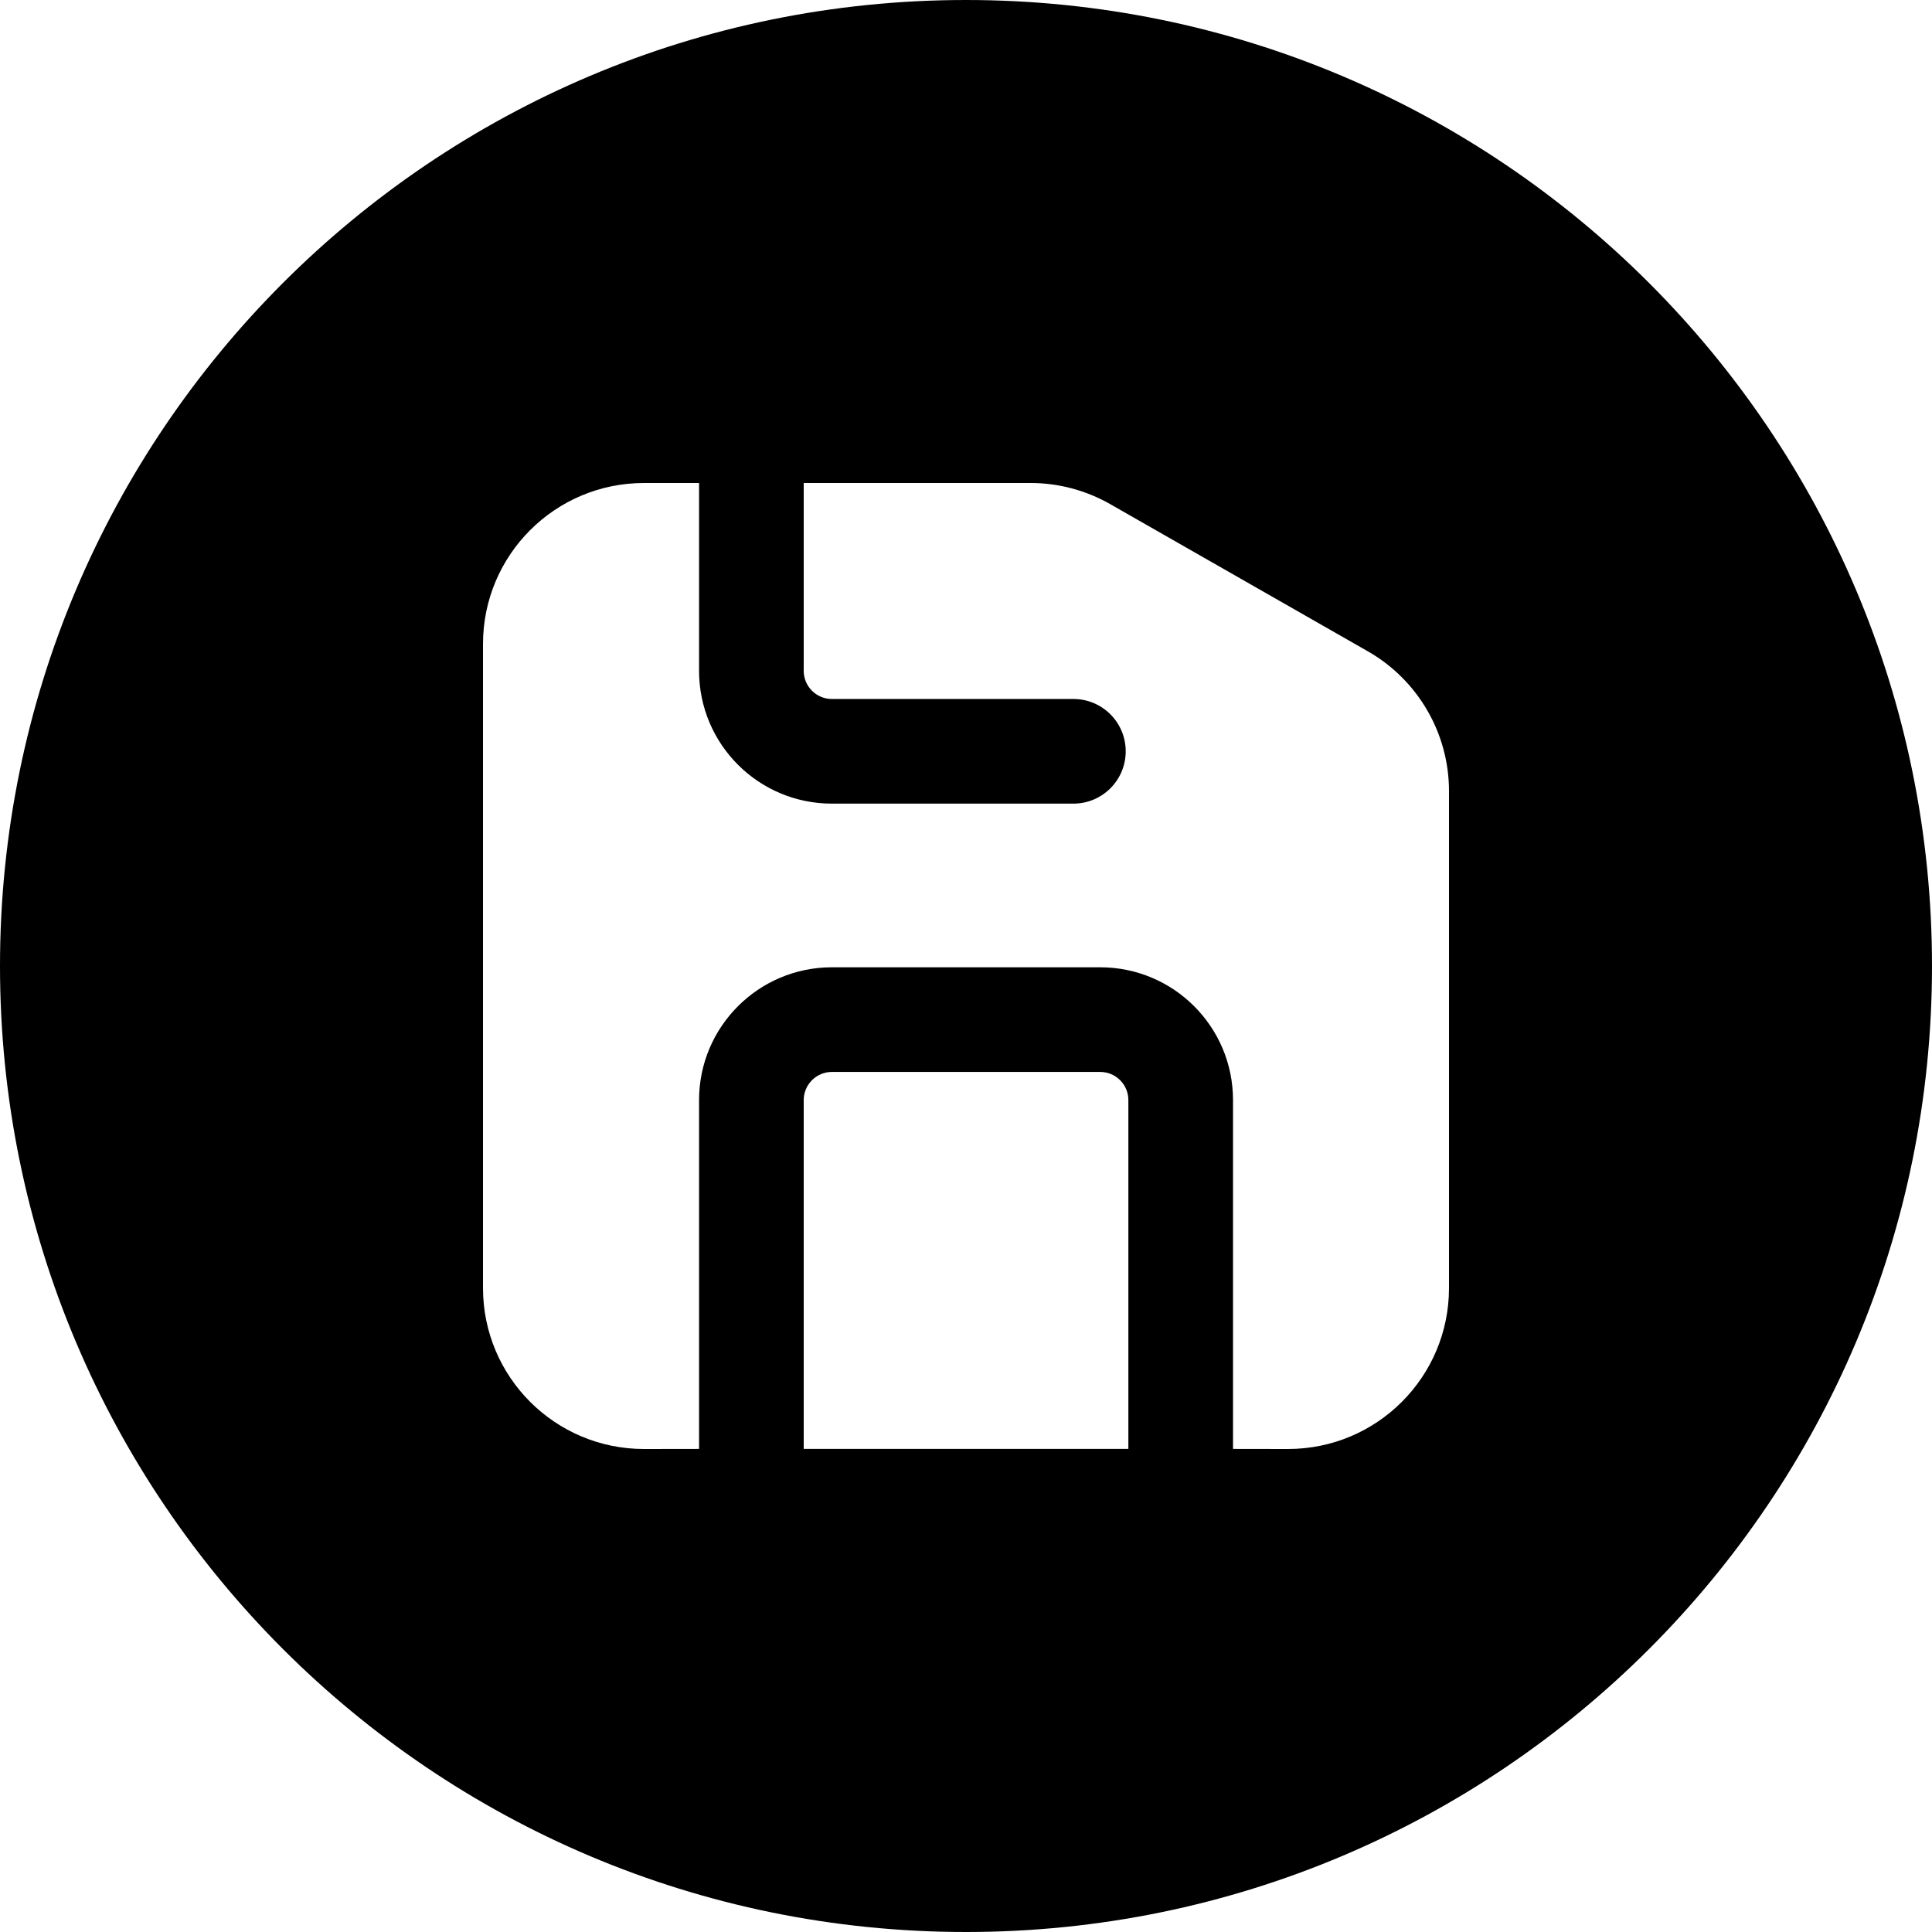 <svg width="24" height="24" viewBox="0 0 24 24" fill="none" xmlns="http://www.w3.org/2000/svg">
<path d="M12 0C5.373 0 0 5.373 0 12C0 18.627 5.373 24 12 24C18.627 24 24 18.627 24 12C24 5.373 18.627 0 12 0ZM8 6H8.684V8.333C8.684 9.245 9.423 9.983 10.334 9.983H13.334C13.693 9.983 13.984 9.692 13.984 9.333C13.984 8.974 13.693 8.683 13.334 8.683H10.334C10.141 8.683 9.984 8.527 9.984 8.333V6H12.802C13.15 6 13.492 6.091 13.794 6.264L16.992 8.091C17.615 8.447 18 9.11 18 9.827V16C18 17.105 17.105 18 16 18L15.317 17.999V13.666C15.317 12.755 14.579 12.016 13.667 12.016H10.334C9.423 12.016 8.684 12.755 8.684 13.666V17.999L8 18C6.895 18 6 17.105 6 16V8C6 6.895 6.895 6 8 6ZM14.017 13.666V17.999H9.984V13.666C9.984 13.473 10.141 13.316 10.334 13.316H13.667C13.861 13.316 14.017 13.473 14.017 13.666Z" fill="black"/>
</svg>
